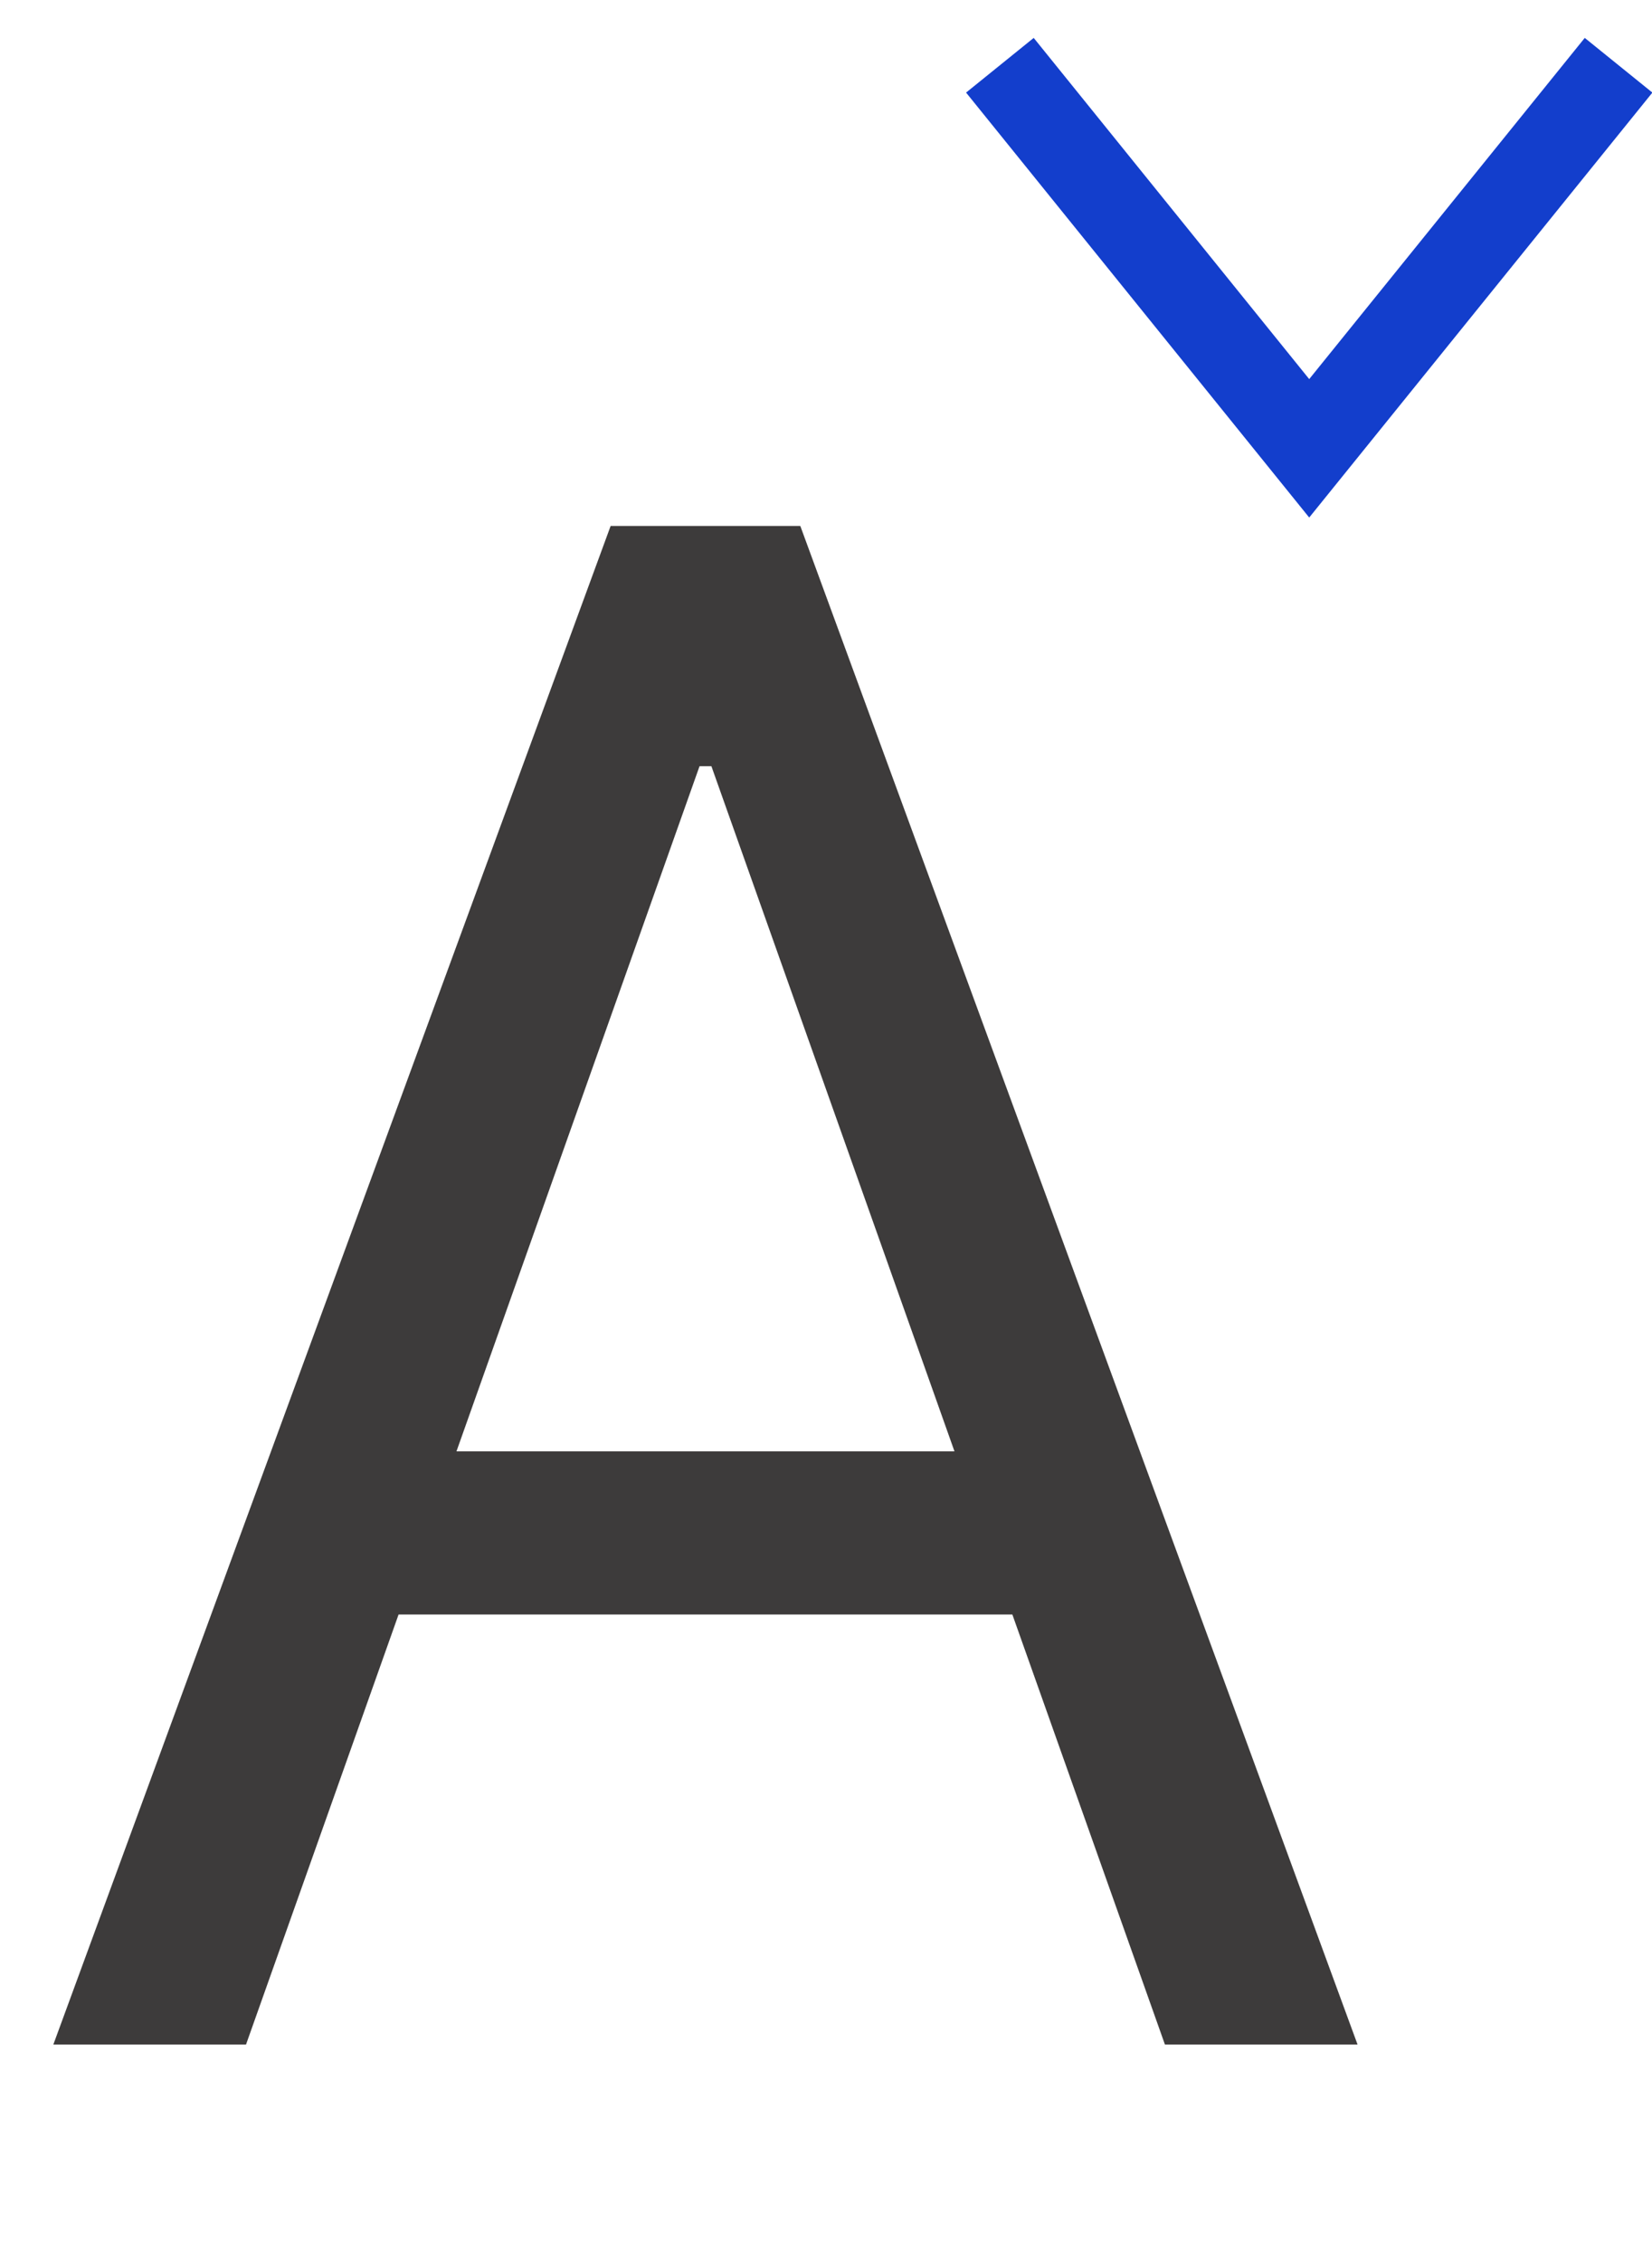 <svg width="38" height="52" viewBox="0 0 38 52" fill="none" xmlns="http://www.w3.org/2000/svg">
<path d="M5.659 47H1.227L14.046 12.091H18.409L31.227 47H26.796L16.364 17.614H16.091L5.659 47ZM7.295 33.364H25.159V37.114H7.295V33.364Z" fill="#3D3B3B"/>
<path d="M23 1.5L30.115 10.306L37.231 1.5" stroke="#133ECC" stroke-width="2"/>
</svg>

